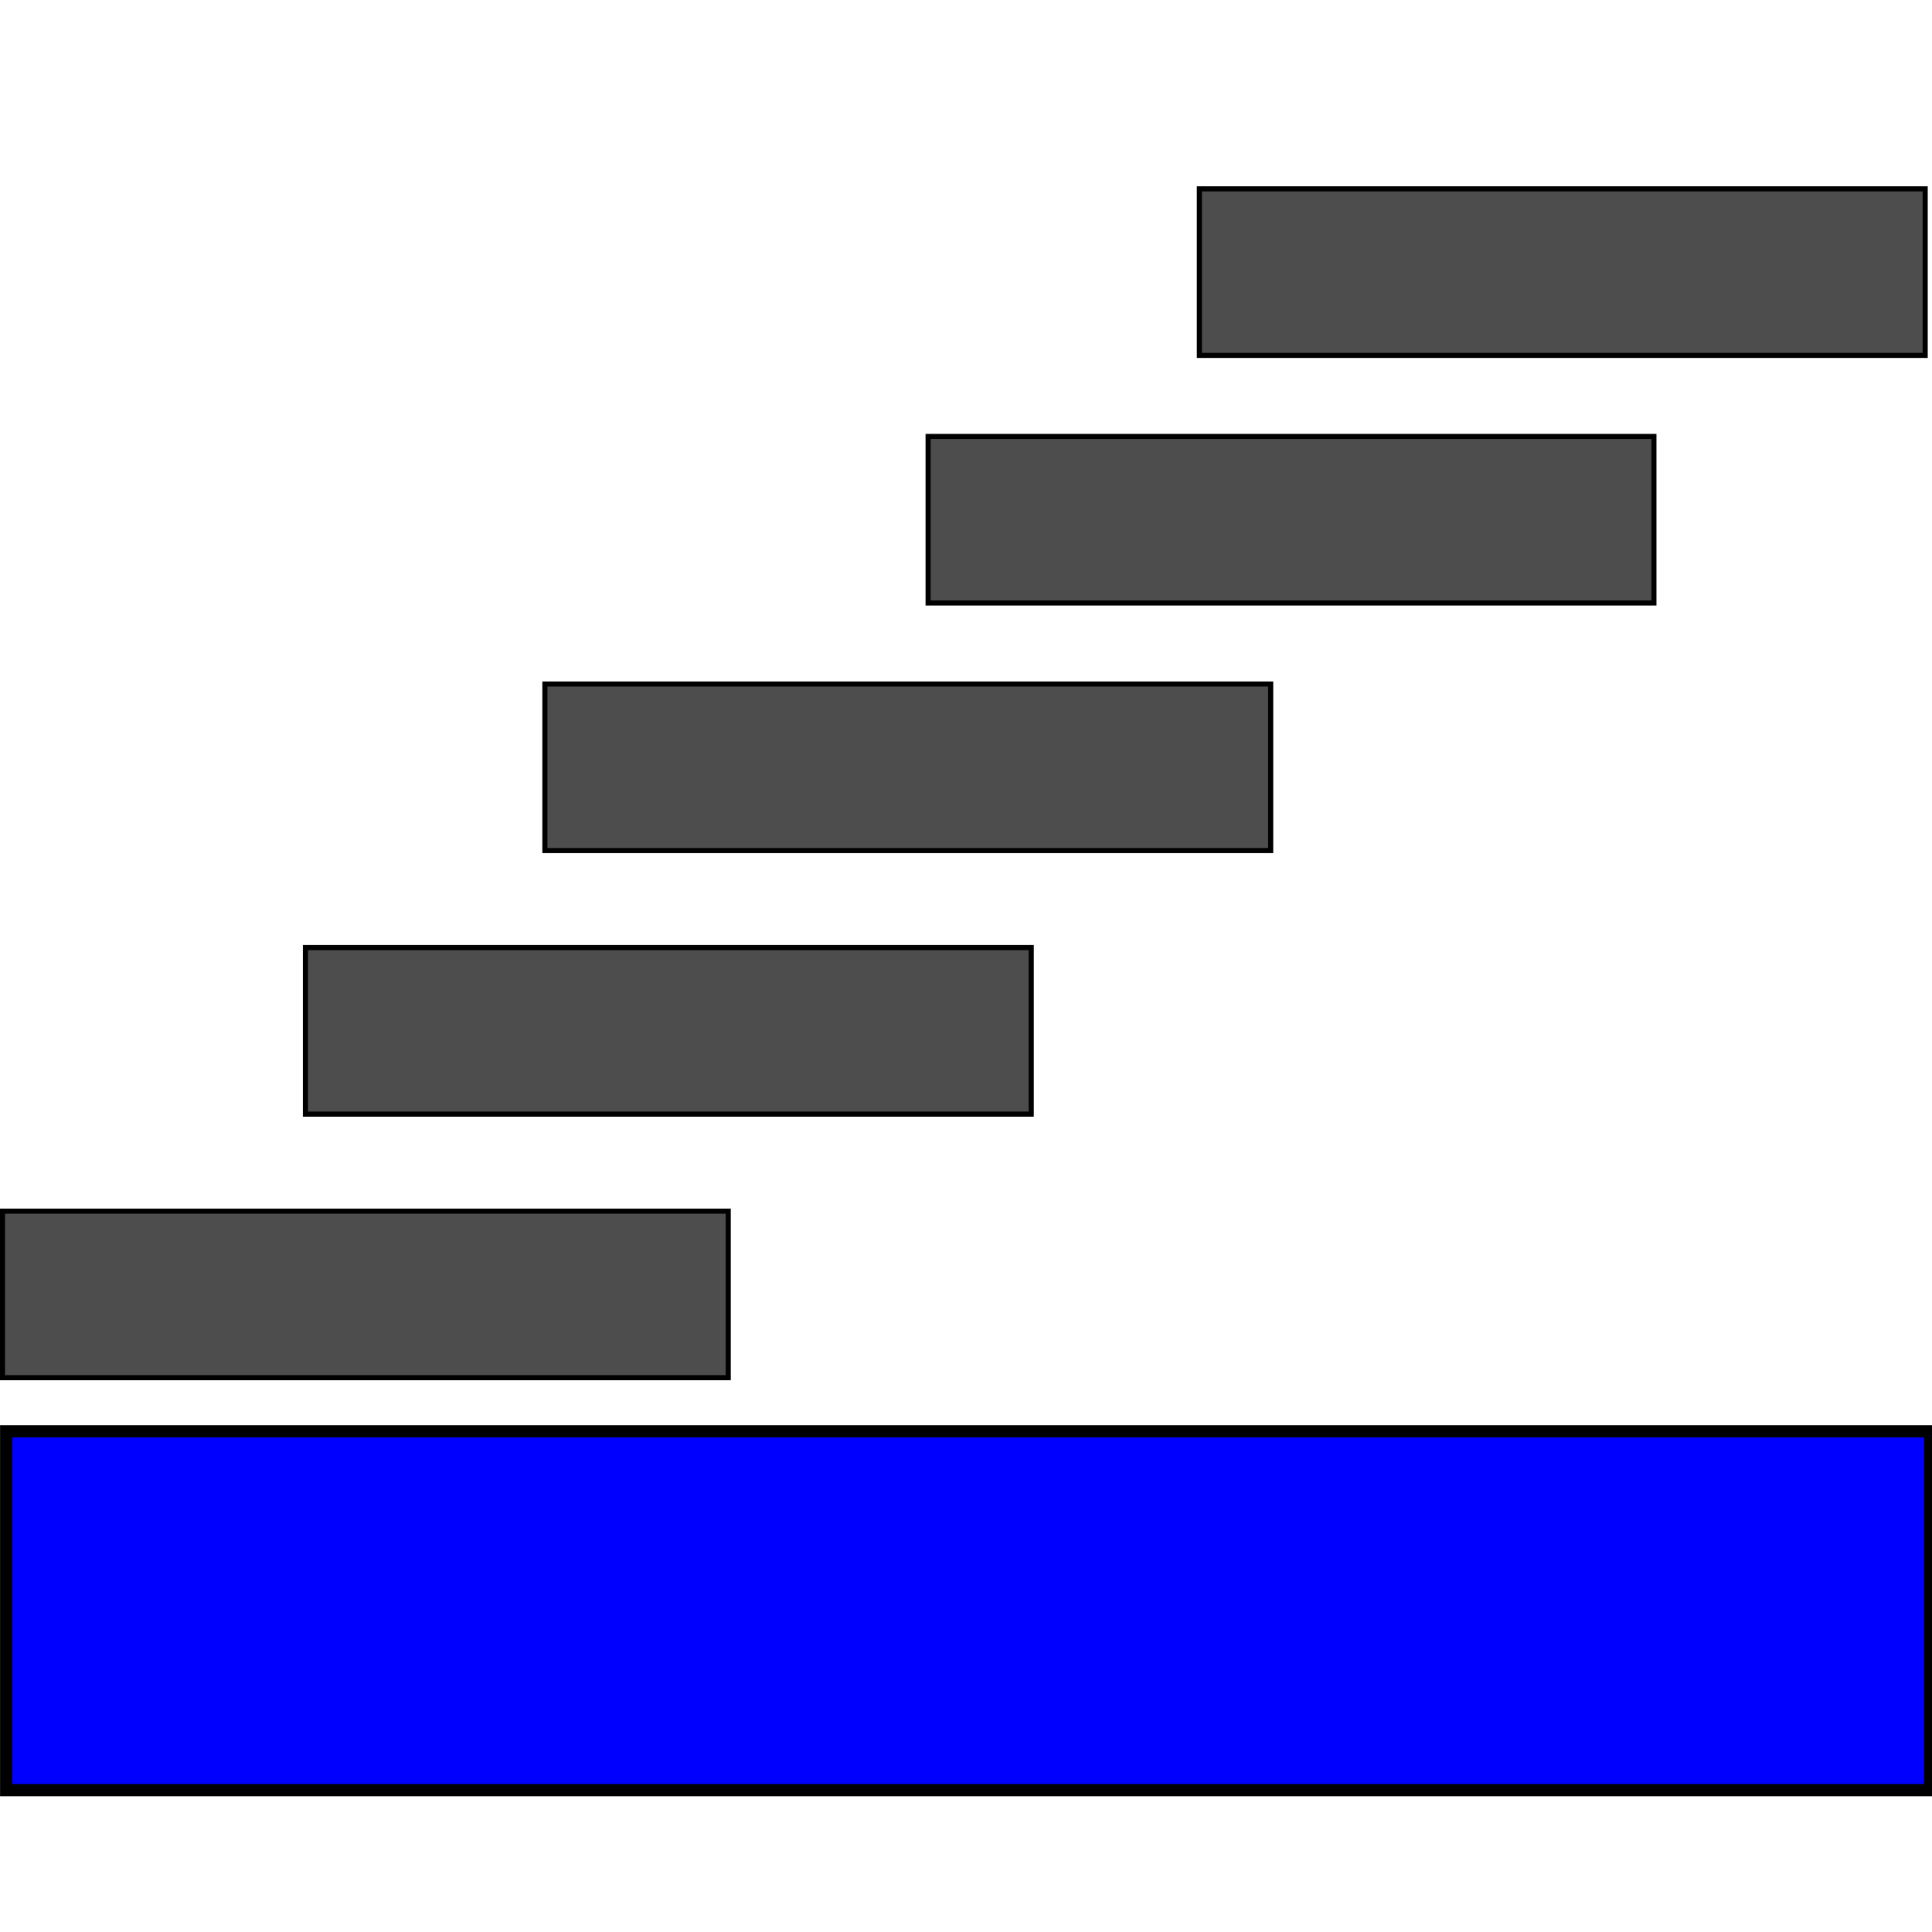 <?xml version="1.0" encoding="UTF-8" standalone="no"?>
<!-- Created with Inkscape (http://www.inkscape.org/) -->

<svg
   xmlns:dc="http://purl.org/dc/elements/1.1/"
   xmlns:cc="http://creativecommons.org/ns#"
   xmlns:rdf="http://www.w3.org/1999/02/22-rdf-syntax-ns#"
   xmlns:svg="http://www.w3.org/2000/svg"
   xmlns="http://www.w3.org/2000/svg"
   xmlns:sodipodi="http://sodipodi.sourceforge.net/DTD/sodipodi-0.dtd"
   xmlns:inkscape="http://www.inkscape.org/namespaces/inkscape"
   width="64mm"
   height="64mm"
   viewBox="0 0 64 64"
   version="1.1"
   id="svg1806"
   inkscape:version="0.92.2 (unknown)"
   sodipodi:docname="assembly.svg">
  <defs
     id="defs1800">
    <marker
       inkscape:stockid="TriangleOutS"
       orient="auto"
       refY="0.0"
       refX="0.0"
       id="TriangleOutS"
       style="overflow:visible"
       inkscape:isstock="true">
      <path
         id="path2708"
         d="M 5.77,0.0 L -2.88,5.0 L -2.88,-5.0 L 5.77,0.0 z "
         style="fill-rule:evenodd;stroke:#000000;stroke-width:1pt;stroke-opacity:1;fill:#000000;fill-opacity:1"
         transform="scale(0.2)" />
    </marker>
    <marker
       inkscape:stockid="TriangleOutL"
       orient="auto"
       refY="0.0"
       refX="0.0"
       id="TriangleOutL"
       style="overflow:visible"
       inkscape:isstock="true">
      <path
         id="path2702"
         d="M 5.77,0.0 L -2.88,5.0 L -2.88,-5.0 L 5.77,0.0 z "
         style="fill-rule:evenodd;stroke:#000000;stroke-width:1pt;stroke-opacity:1;fill:#000000;fill-opacity:1"
         transform="scale(0.8)" />
    </marker>
    <marker
       inkscape:stockid="Arrow2Mend"
       orient="auto"
       refY="0.0"
       refX="0.0"
       id="Arrow2Mend"
       style="overflow:visible;"
       inkscape:isstock="true">
      <path
         id="path2587"
         style="fill-rule:evenodd;stroke-width:0.625;stroke-linejoin:round;stroke:#a02c2c;stroke-opacity:1;fill:#a02c2c;fill-opacity:1"
         d="M 8.719,4.034 L -2.207,0.016 L 8.719,-4.002 C 6.973,-1.63 6.983,1.616 8.719,4.034 z "
         transform="scale(0.6) rotate(180) translate(0,0)" />
    </marker>
    <marker
       inkscape:stockid="Arrow1Lend"
       orient="auto"
       refY="0.0"
       refX="0.0"
       id="Arrow1Lend"
       style="overflow:visible;"
       inkscape:isstock="true">
      <path
         id="path2563"
         d="M 0.0,0.0 L 5.0,-5.0 L -12.5,0.0 L 5.0,5.0 L 0.0,0.0 z "
         style="fill-rule:evenodd;stroke:#a02c2c;stroke-width:1pt;stroke-opacity:1;fill:#a02c2c;fill-opacity:1"
         transform="scale(0.8) rotate(180) translate(12.5,0)" />
    </marker>
  </defs>
  <sodipodi:namedview
     id="base"
     pagecolor="#ffffff"
     bordercolor="#666666"
     borderopacity="1.0"
     inkscape:pageopacity="0.0"
     inkscape:pageshadow="2"
     inkscape:zoom="0.98994949"
     inkscape:cx="190.79658"
     inkscape:cy="-60.407012"
     inkscape:document-units="mm"
     inkscape:current-layer="layer1"
     showgrid="false"
     showborder="true"
     inkscape:showpageshadow="false"
     borderlayer="true"
     inkscape:window-width="2556"
     inkscape:window-height="1400"
     inkscape:window-x="2560"
     inkscape:window-y="18"
     inkscape:window-maximized="0"
     inkscape:snap-global="false" />
  <g
     inkscape:label="Layer 1"
     inkscape:groupmode="layer"
     id="layer1"
     transform="translate(0,-233)">
    <rect
       style="fill:#0000ff;fill-rule:evenodd;stroke:#000000;stroke-width:0.404px;stroke-linecap:butt;stroke-linejoin:miter;stroke-opacity:1"
       id="rect1957"
       width="63.738"
       height="11.887"
       x="0.204"
       y="280.414"
       ry="0" />
    <rect
       style="fill:#4d4d4d;fill-rule:evenodd;stroke:#000000;stroke-width:0.169px;stroke-linecap:butt;stroke-linejoin:miter;stroke-opacity:1"
       id="rect1957-6"
       width="24.043"
       height="5.517"
       x="0.081"
       y="273.121"
       ry="0" />
    <rect
       style="fill:#4d4d4d;fill-rule:evenodd;stroke:#000000;stroke-width:0.169px;stroke-linecap:butt;stroke-linejoin:miter;stroke-opacity:1"
       id="rect1957-6-1"
       width="24.043"
       height="5.517"
       x="10.118"
       y="264.39"
       ry="0" />
    <rect
       style="fill:#4d4d4d;fill-rule:evenodd;stroke:#000000;stroke-width:0.169px;stroke-linecap:butt;stroke-linejoin:miter;stroke-opacity:1"
       id="rect1957-6-1-5-6"
       width="24.043"
       height="5.517"
       x="18.05"
       y="255.659"
       ry="0" />
    <rect
       style="fill:#4d4d4d;fill-rule:evenodd;stroke:#000000;stroke-width:0.169px;stroke-linecap:butt;stroke-linejoin:miter;stroke-opacity:1"
       id="rect1957-6-1-5-6-1"
       width="24.043"
       height="5.517"
       x="30.745"
       y="247.458"
       ry="0" />
    <rect
       style="fill:#4d4d4d;fill-rule:evenodd;stroke:#000000;stroke-width:0.169px;stroke-linecap:butt;stroke-linejoin:miter;stroke-opacity:1"
       id="rect1957-6-1-5-6-1-7-2-2"
       width="24.043"
       height="5.517"
       x="39.731"
       y="239.256"
       ry="0" />
  </g>
</svg>
